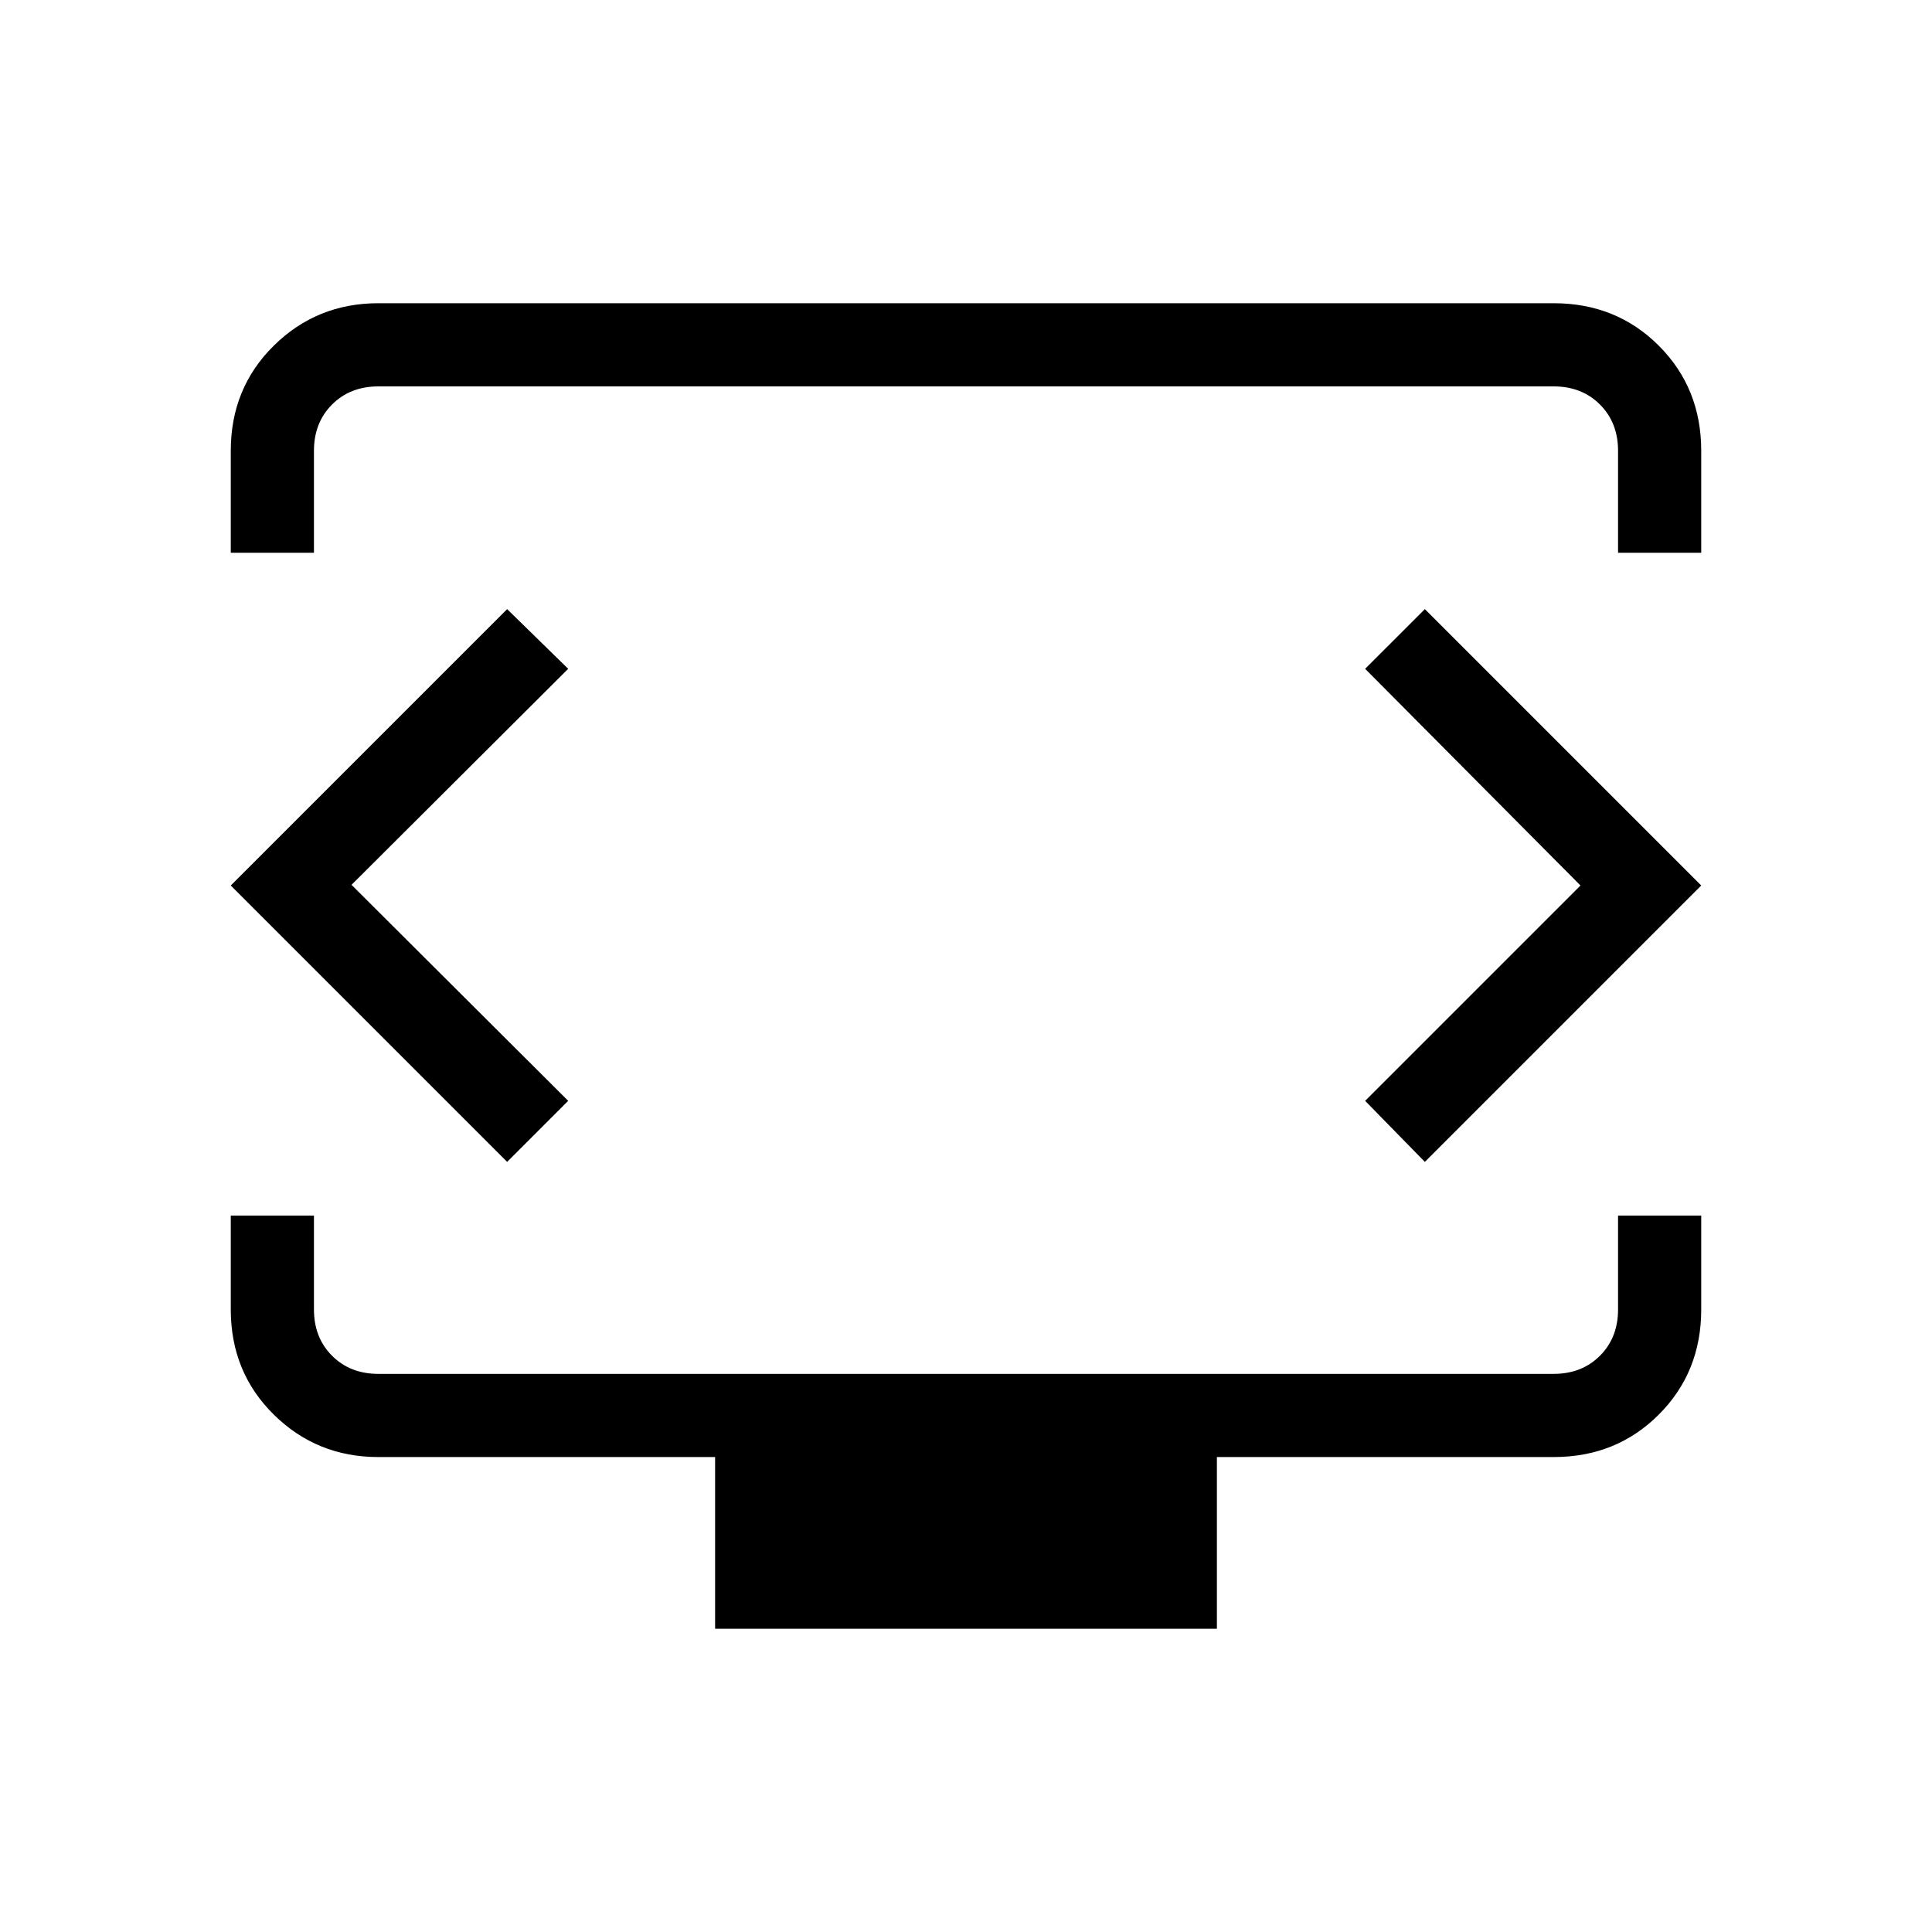 <svg xmlns="http://www.w3.org/2000/svg" height="40" viewBox="0 -960 960 960" width="40"><path d="M114.67-685.33V-736q0-31.15 21.38-52.24 21.38-21.09 51.95-21.09h584q31.15 0 52.24 21.09 21.09 21.09 21.09 52.24v50.67H804V-736q0-14-9-23t-23-9H188q-14 0-23 9t-9 23v50.67h-41.33Zm240.66 534.66V-236H188q-30.57 0-51.95-21.09-21.38-21.09-21.38-52.24V-356H156v46.67q0 14 9 23t23 9h584q14 0 23-9t9-23V-356h41.33v46.67q0 31.15-21.09 52.24Q803.15-236 772-236H604.67v85.33H355.33Zm124.67-370Zm-305.33.34 107.66-107.34L252-657.33 114.67-520 252-382.67 282.33-413 174.67-520.33Zm610.66.33-107 107L708-382.67 845.33-520 708-657.33l-29.67 29.66 107 107.67Z"/></svg>